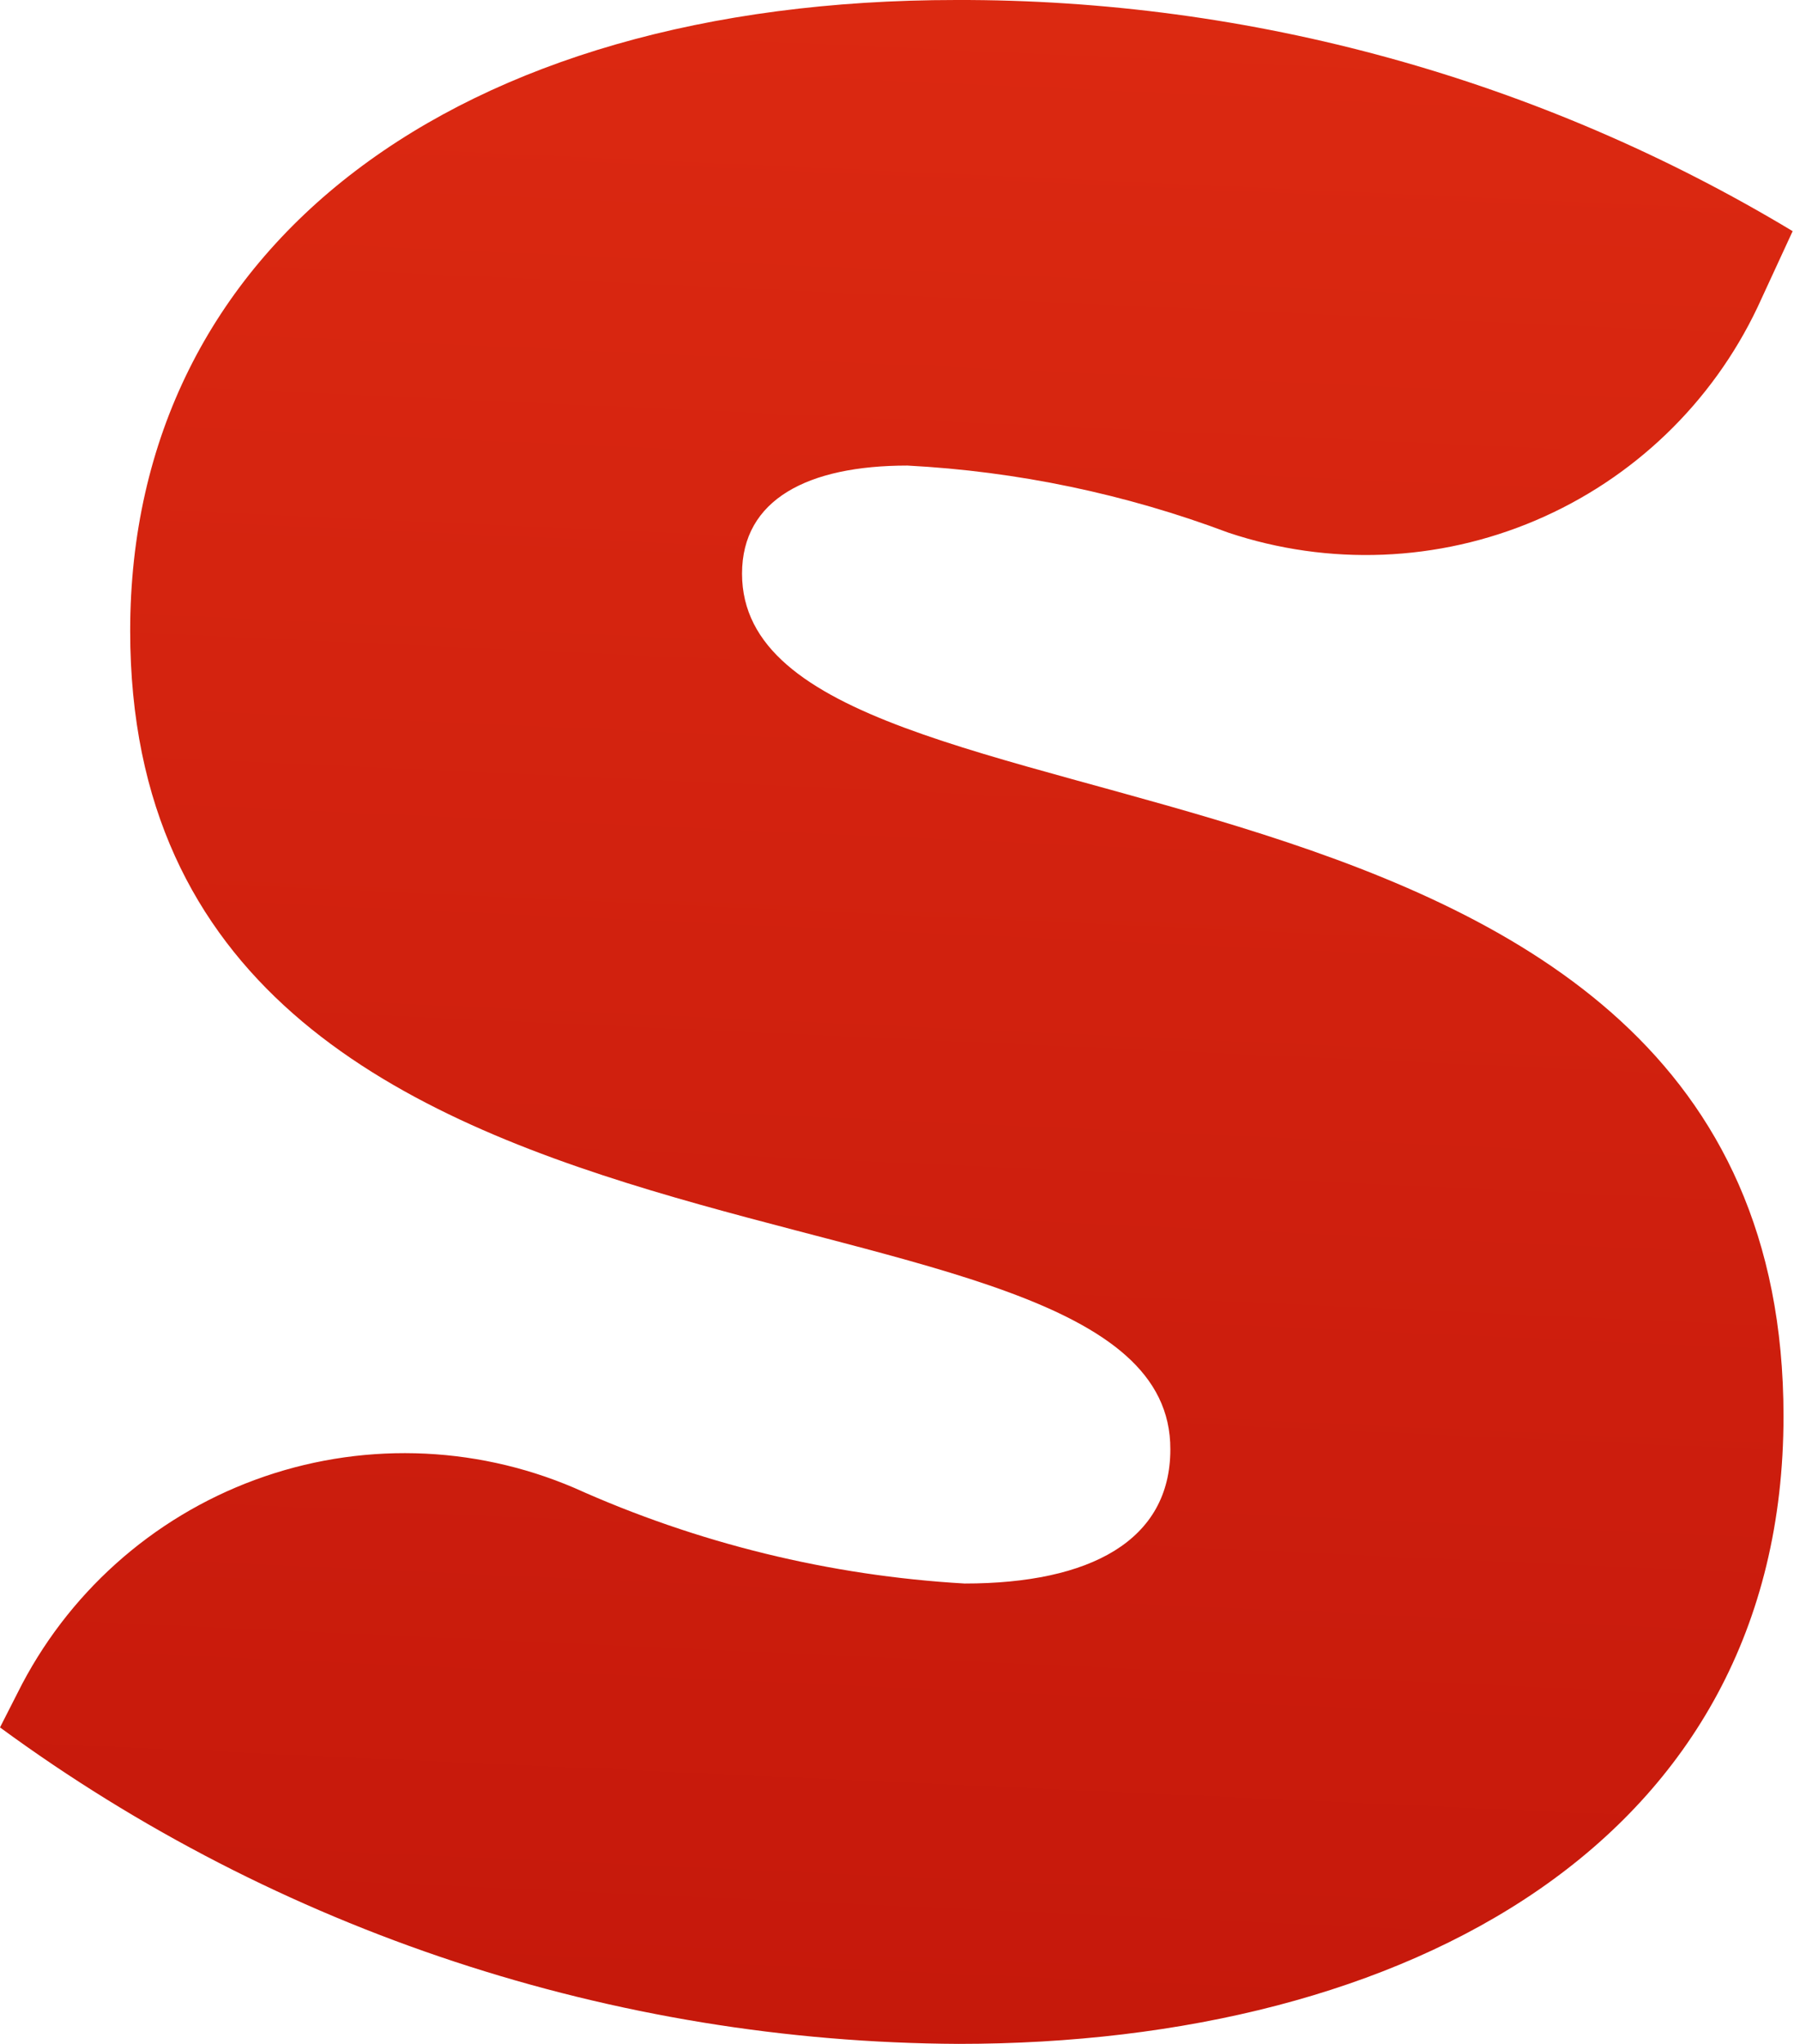 <svg width="37" height="42" viewBox="0 0 37 42" fill="none" xmlns="http://www.w3.org/2000/svg">
<path d="M18.652 9.567C16.605 9.567 15.253 10.263 15.253 11.788C15.253 17.836 36.661 14.25 36.661 29.102C36.661 37.839 28.914 42 19.709 42C12.617 41.967 5.719 39.691 0 35.497L0.361 34.788C1.371 32.759 3.118 31.192 5.244 30.409C7.371 29.625 9.717 29.684 11.801 30.573C14.335 31.714 17.055 32.38 19.829 32.54C22.412 32.54 24.057 31.657 24.057 29.784C24.084 23.522 2.676 27.456 2.676 12.965C2.676 5.044 9.366 0 19.655 0C25.713 -0.017 31.659 1.626 36.849 4.75L36.126 6.316C35.192 8.283 33.57 9.841 31.565 10.694C29.561 11.547 27.314 11.636 25.248 10.945C23.133 10.15 20.908 9.685 18.652 9.567Z" fill="url(#paint0_linear_734_31932)"/>
<defs>
<linearGradient id="paint0_linear_734_31932" x1="3.6546e-08" y1="-21.5" x2="-5.148" y2="92.849" gradientUnits="userSpaceOnUse">
<stop stop-color="#E63114"/>
<stop offset="1" stop-color="#AB0404"/>
</linearGradient>
</defs>
</svg>
